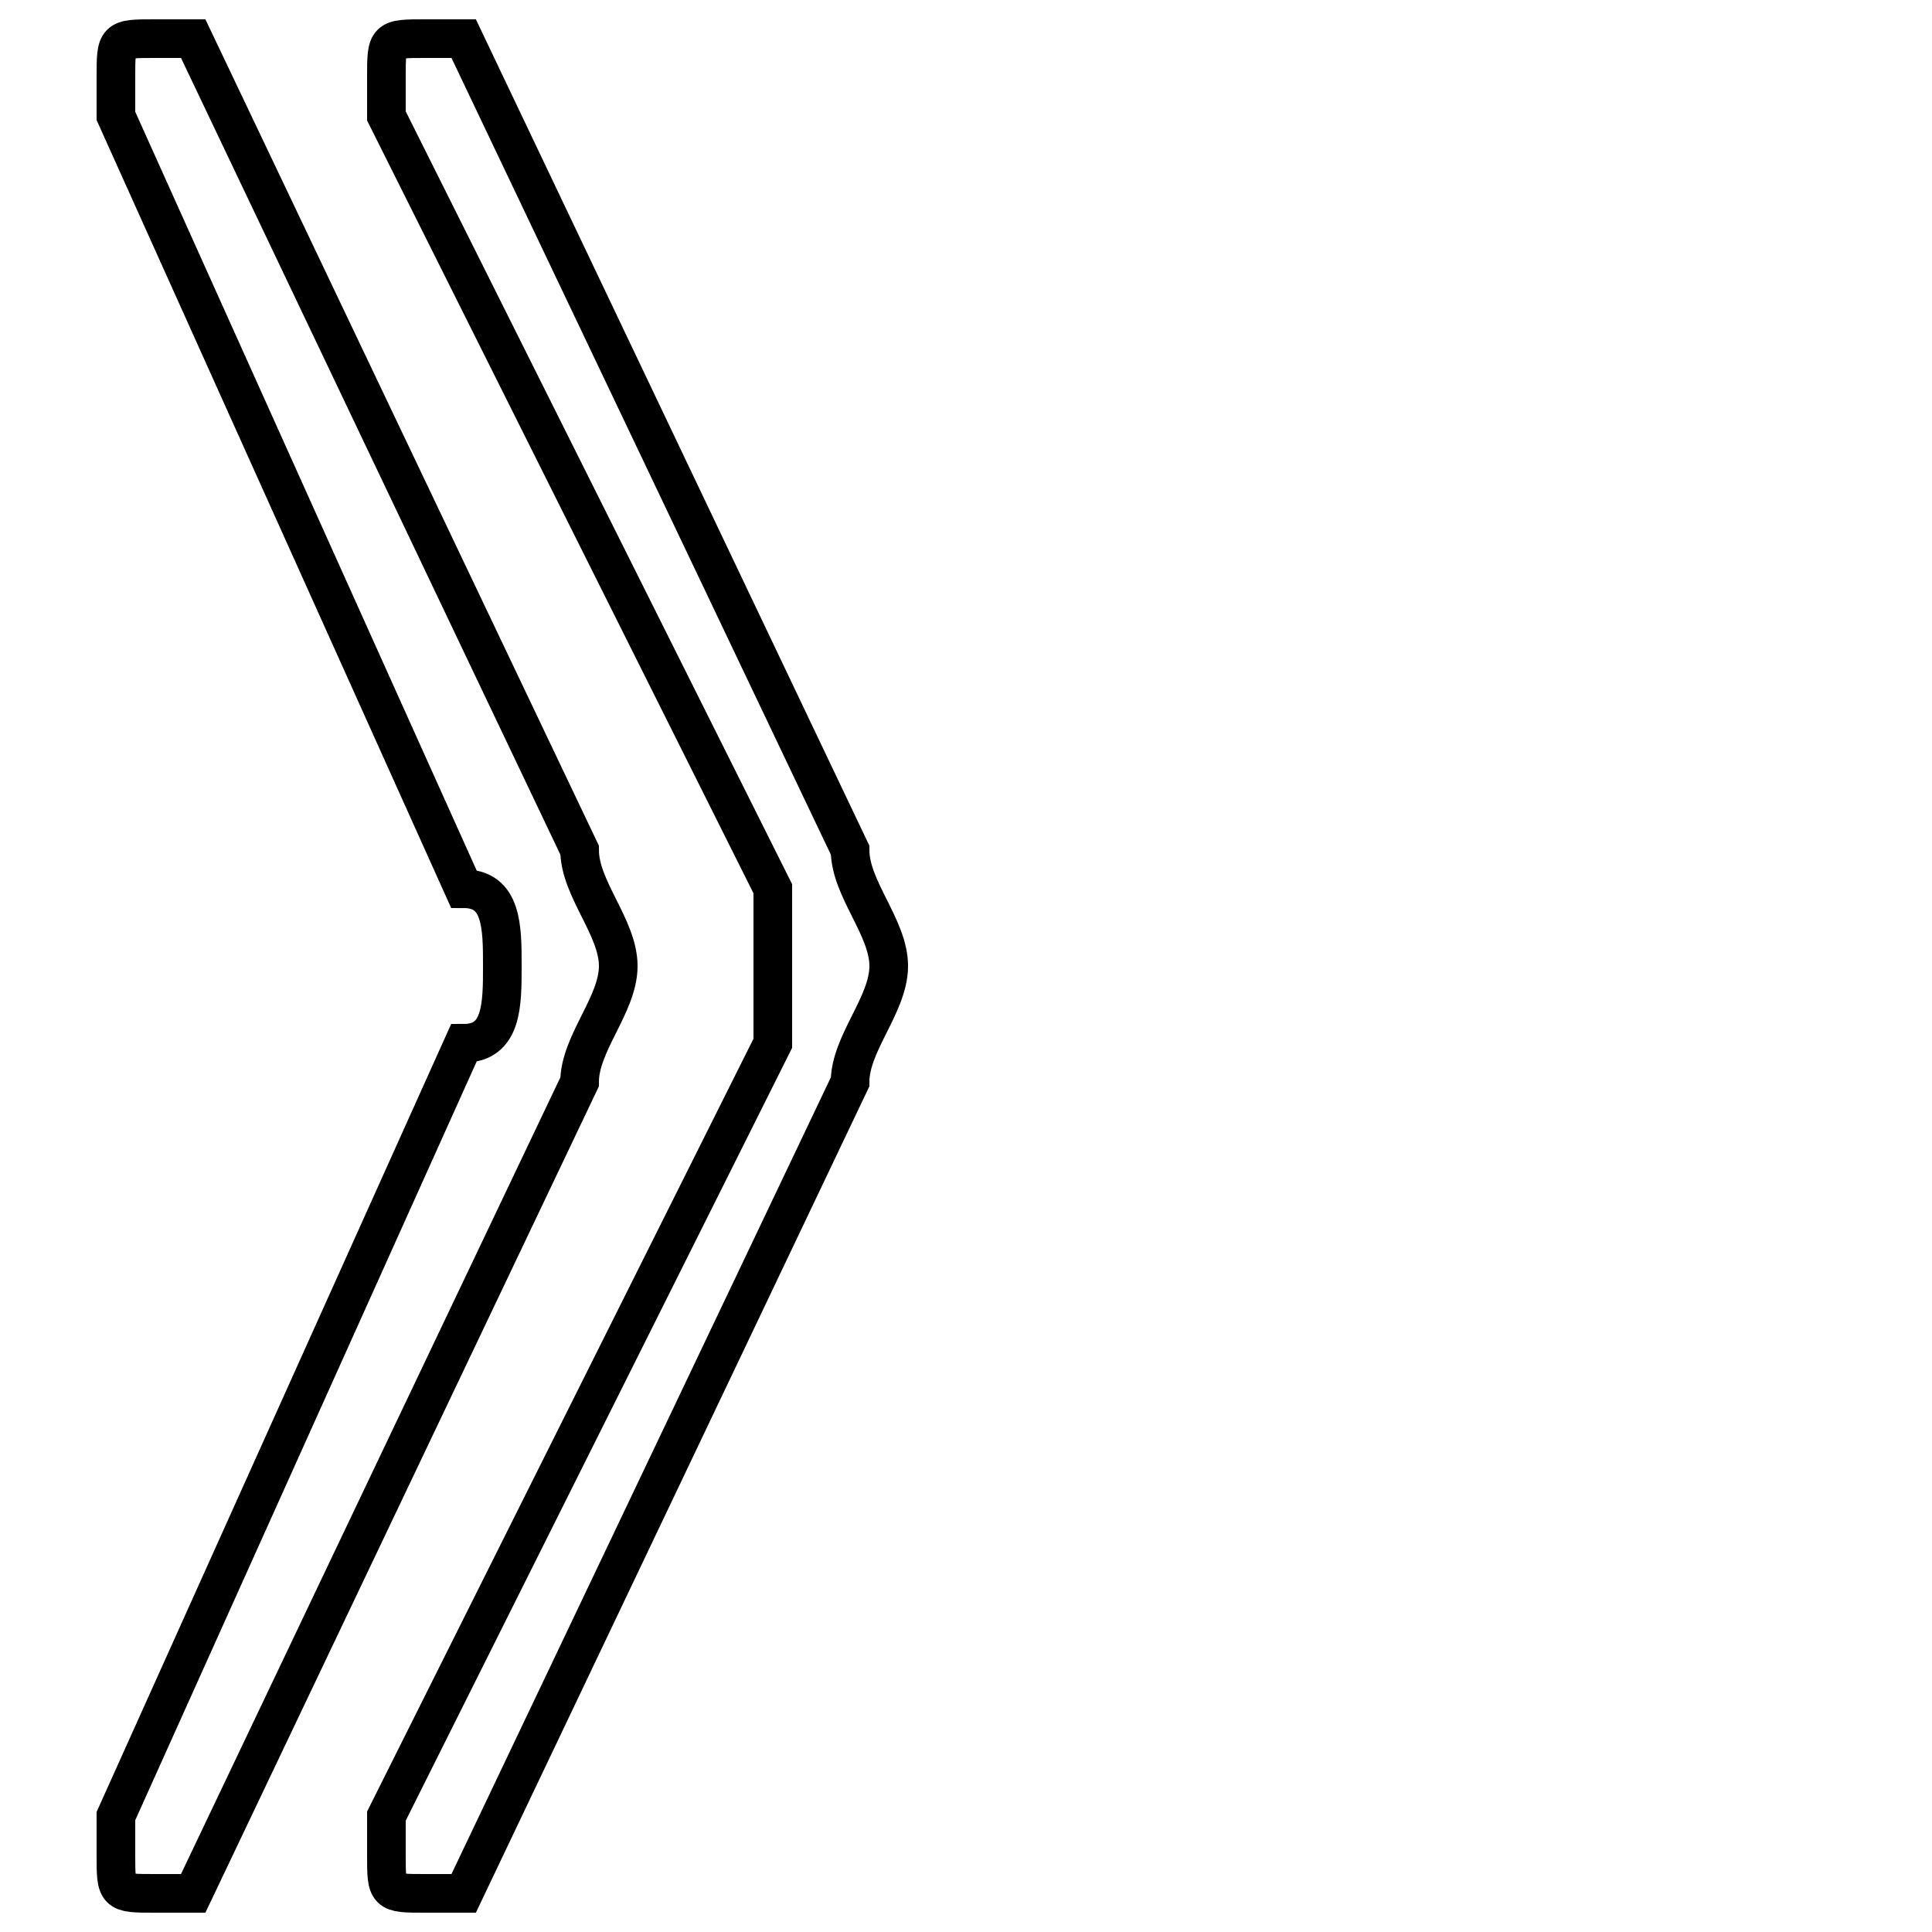 <?xml version='1.0' encoding='utf8'?>
<svg viewBox="0.0 -6.0 50.0 50.0" version="1.1" xmlns="http://www.w3.org/2000/svg">
<rect x="0.0" y="-6.0" width="50.0" height="50.0" fill="#808080" stroke="none"/>
<rect x="-1000" y="-1000" width="2000" height="2000" stroke="white" fill="white"/>
<g style="fill:white;stroke:#000000;  stroke-width:1">
<path d="M 13 -19 C 13 -20 13 -21 12 -21 L 3 -41 C 3 -42 3 -42 3 -42 C 3 -43 3 -43 4 -43 C 4 -43 5 -43 5 -43 L 15 -22 C 15 -21 16 -20 16 -19 C 16 -18 15 -17 15 -16 L 5 5 C 5 5 4 5 4 5 C 3 5 3 5 3 4 C 3 4 3 4 3 3 L 12 -17 C 13 -17 13 -18 13 -19 Z M 20 -19 C 20 -20 20 -21 20 -21 L 10 -41 C 10 -42 10 -42 10 -42 C 10 -43 10 -43 11 -43 C 12 -43 12 -43 12 -43 L 22 -22 C 22 -21 23 -20 23 -19 C 23 -18 22 -17 22 -16 L 12 5 C 12 5 12 5 11 5 C 10 5 10 5 10 4 C 10 4 10 4 10 3 L 20 -17 C 20 -17 20 -18 20 -19 Z" transform="translate(0.0 38.0)" />
</g>
</svg>